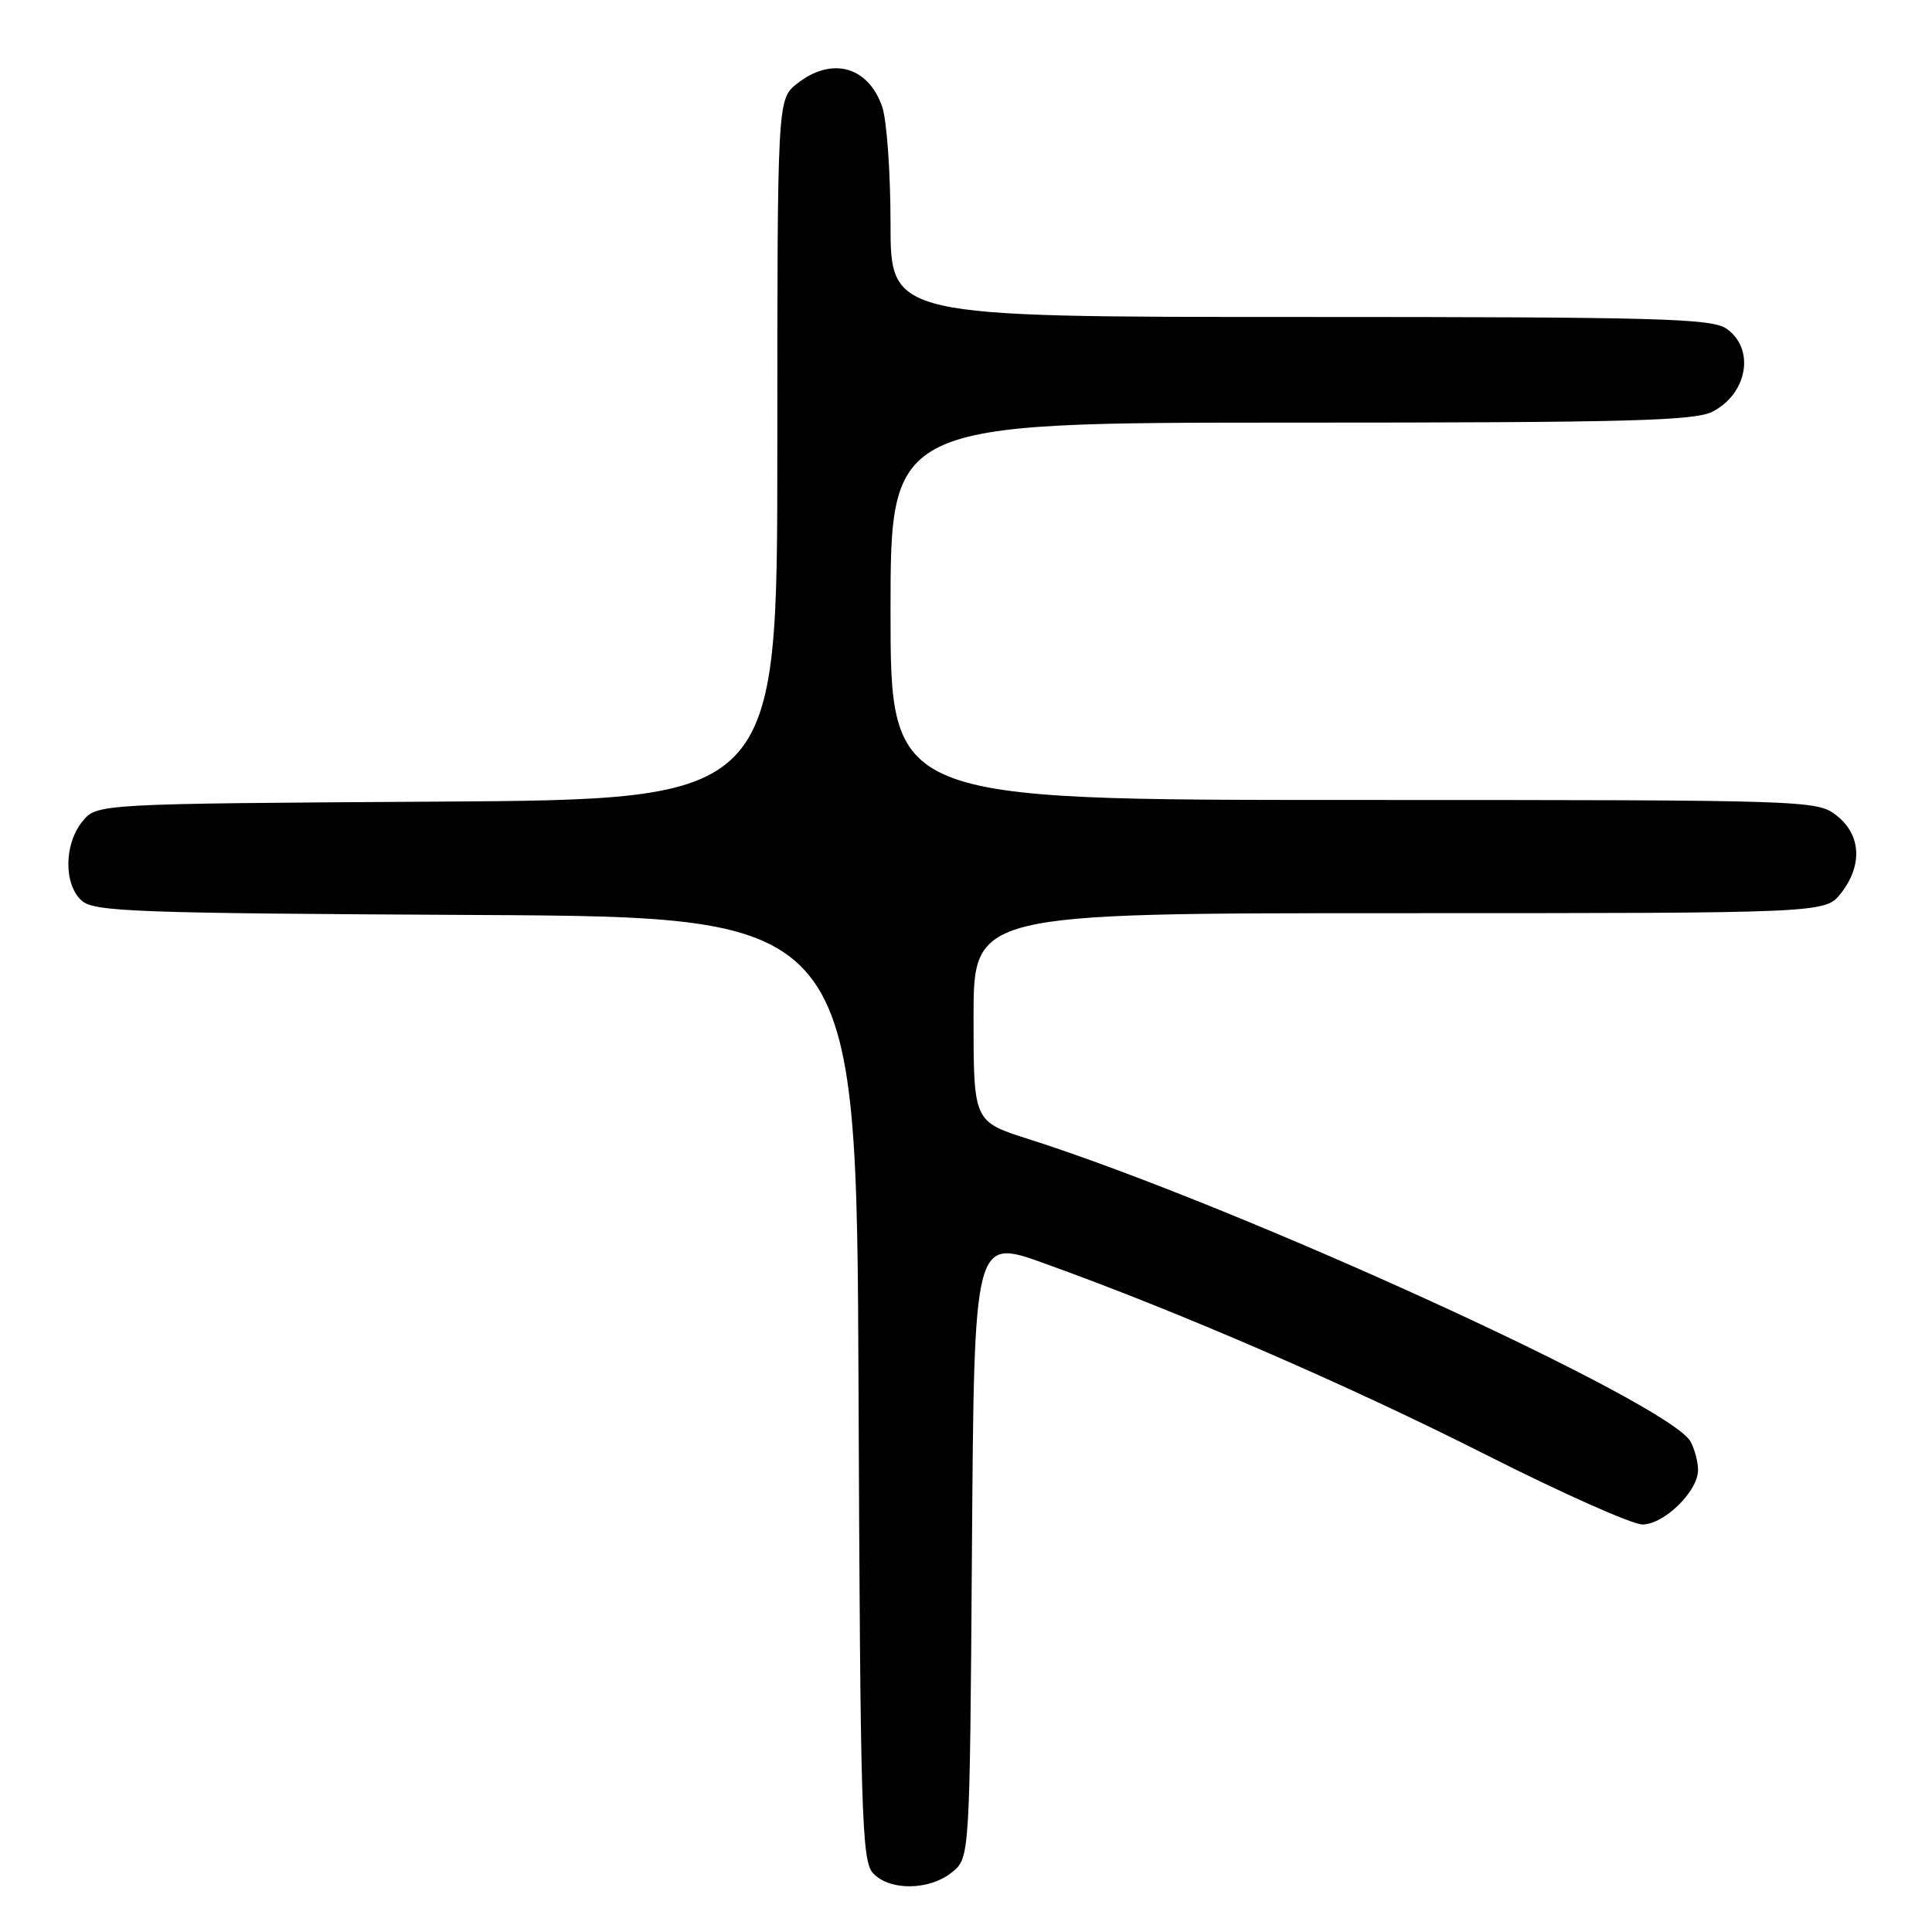 <?xml version="1.0" encoding="UTF-8" standalone="no"?>
<!DOCTYPE svg PUBLIC "-//W3C//DTD SVG 1.1//EN" "http://www.w3.org/Graphics/SVG/1.1/DTD/svg11.dtd" >
<svg xmlns="http://www.w3.org/2000/svg" xmlns:xlink="http://www.w3.org/1999/xlink" version="1.1" viewBox="0 0 256 256">
 <g >
 <path fill="currentColor"
d=" M 126.14 248.09 C 128.50 246.18 128.50 246.18 128.79 205.12 C 129.08 164.06 129.08 164.06 138.29 167.37 C 156.02 173.73 178.66 183.54 196.83 192.73 C 206.91 197.83 216.27 202.00 217.63 202.00 C 220.50 202.00 225.00 197.60 225.00 194.79 C 225.00 193.73 224.56 192.04 224.02 191.04 C 221.29 185.94 164.08 159.79 136.25 150.92 C 129.00 148.61 129.00 148.61 129.00 134.80 C 129.00 121.00 129.00 121.00 185.43 121.00 C 241.85 121.00 241.85 121.00 243.93 118.37 C 246.83 114.68 246.61 110.62 243.37 108.07 C 240.76 106.03 239.93 106.00 179.37 106.00 C 118.00 106.00 118.00 106.00 118.00 81.00 C 118.00 56.00 118.00 56.00 171.05 56.00 C 215.65 56.00 224.55 55.77 226.93 54.54 C 231.57 52.14 232.57 46.21 228.78 43.56 C 226.83 42.19 219.78 42.00 172.28 42.00 C 118.00 42.00 118.00 42.00 118.00 29.65 C 118.00 22.86 117.50 15.87 116.89 14.13 C 115.03 8.78 110.21 7.47 105.63 11.07 C 103.00 13.15 103.00 13.15 103.00 59.54 C 103.00 105.94 103.00 105.94 57.91 106.22 C 12.82 106.50 12.82 106.50 10.91 108.86 C 8.48 111.86 8.43 117.18 10.82 119.34 C 12.45 120.81 17.89 121.01 63.07 121.24 C 113.50 121.50 113.50 121.50 113.76 183.93 C 113.99 240.27 114.18 246.54 115.66 248.18 C 117.82 250.57 123.14 250.52 126.14 248.09 Z "/>
</g>
</svg>